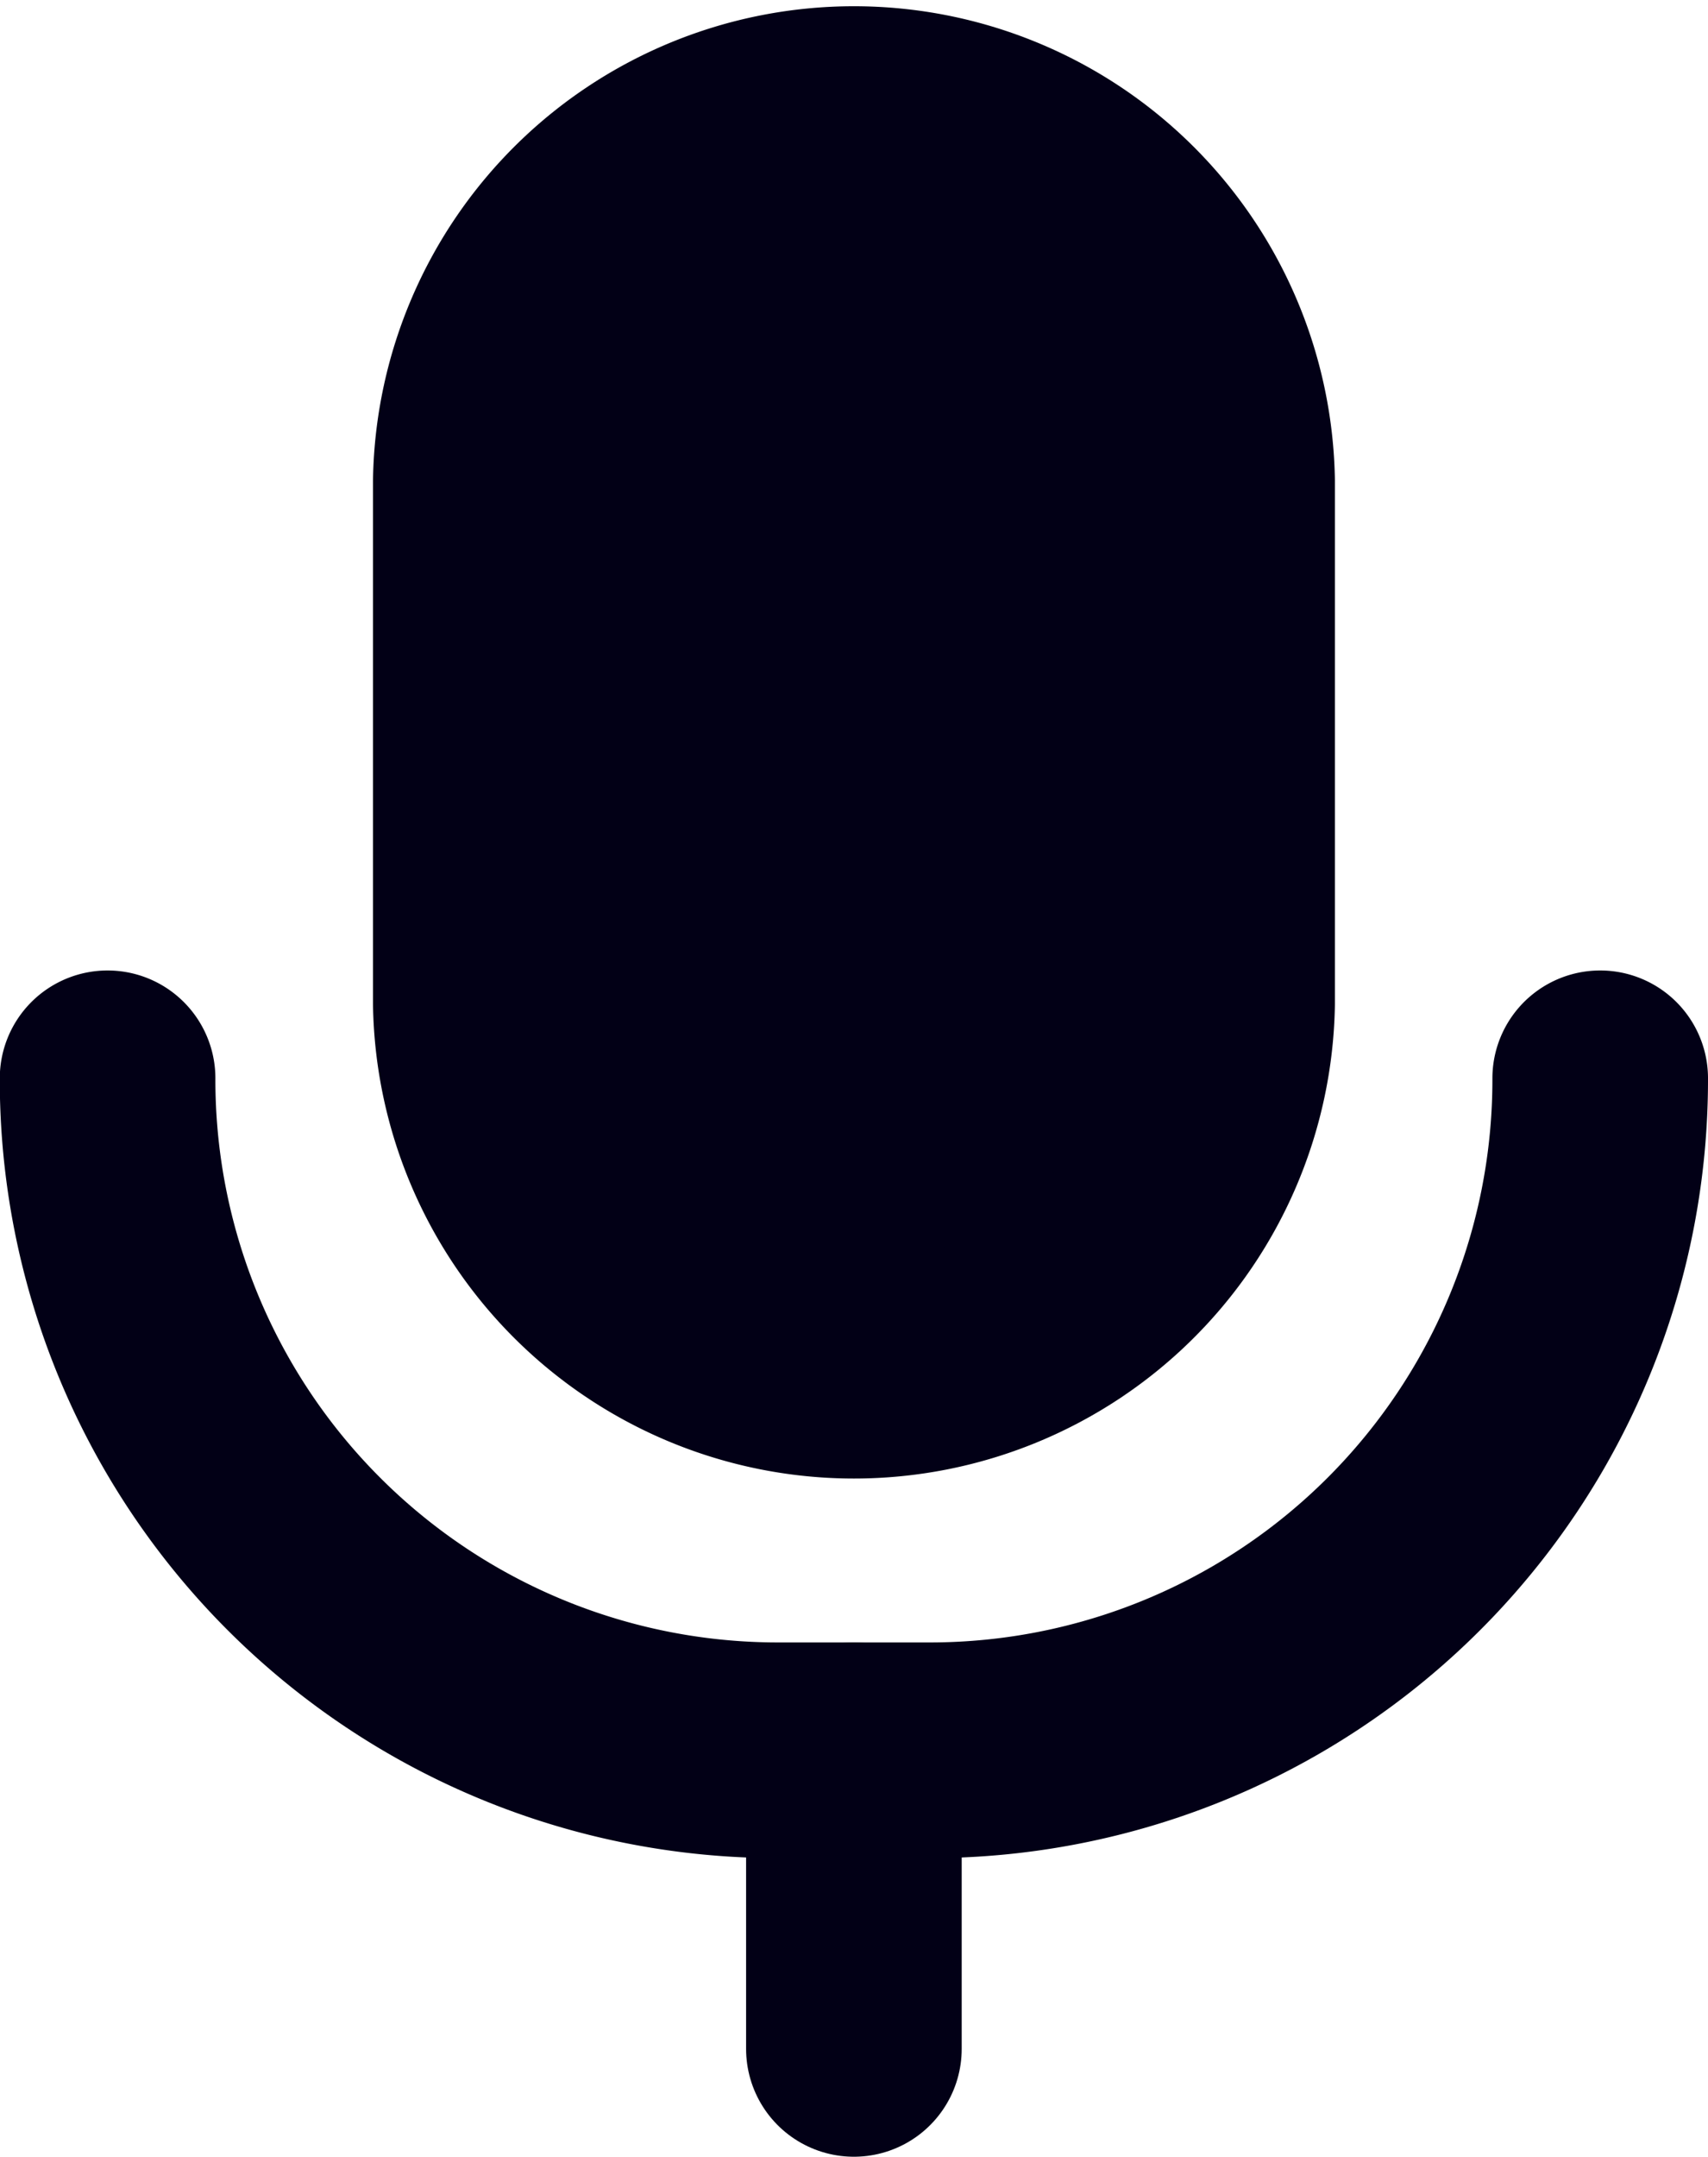 <svg xmlns="http://www.w3.org/2000/svg" width="15.844" height="20" viewBox="0 0 15.844 20">
  <g id="Group_50" data-name="Group 50" transform="translate(-3.288 -0.072)">
    <g id="Group_49" data-name="Group 49" transform="translate(4.286 1.071)">
      <path id="Path_13087" data-name="Path 13087" d="M16.566,9.379a3.462,3.462,0,0,1-6.923,0V4.533a3.462,3.462,0,0,1,6.923,0Z" transform="translate(-6.181 -1.071)" fill="#020016" stroke="#020016" stroke-linecap="round" stroke-linejoin="round" stroke-width="2"/>
      <path id="Path_13088" data-name="Path 13088" d="M18.132,15h0A6.217,6.217,0,0,1,11.9,21.231H10.516A6.217,6.217,0,0,1,4.286,15h0" transform="translate(-4.286 -6)" fill="none" stroke="#020016" stroke-linecap="round" stroke-linejoin="round" stroke-width="2"/>
      <line id="Line_14" data-name="Line 14" y2="2.769" transform="translate(6.923 15.231)" fill="none" stroke="#020016" stroke-linecap="round" stroke-linejoin="round" stroke-width="2"/>
    </g>
  </g>
</svg>
